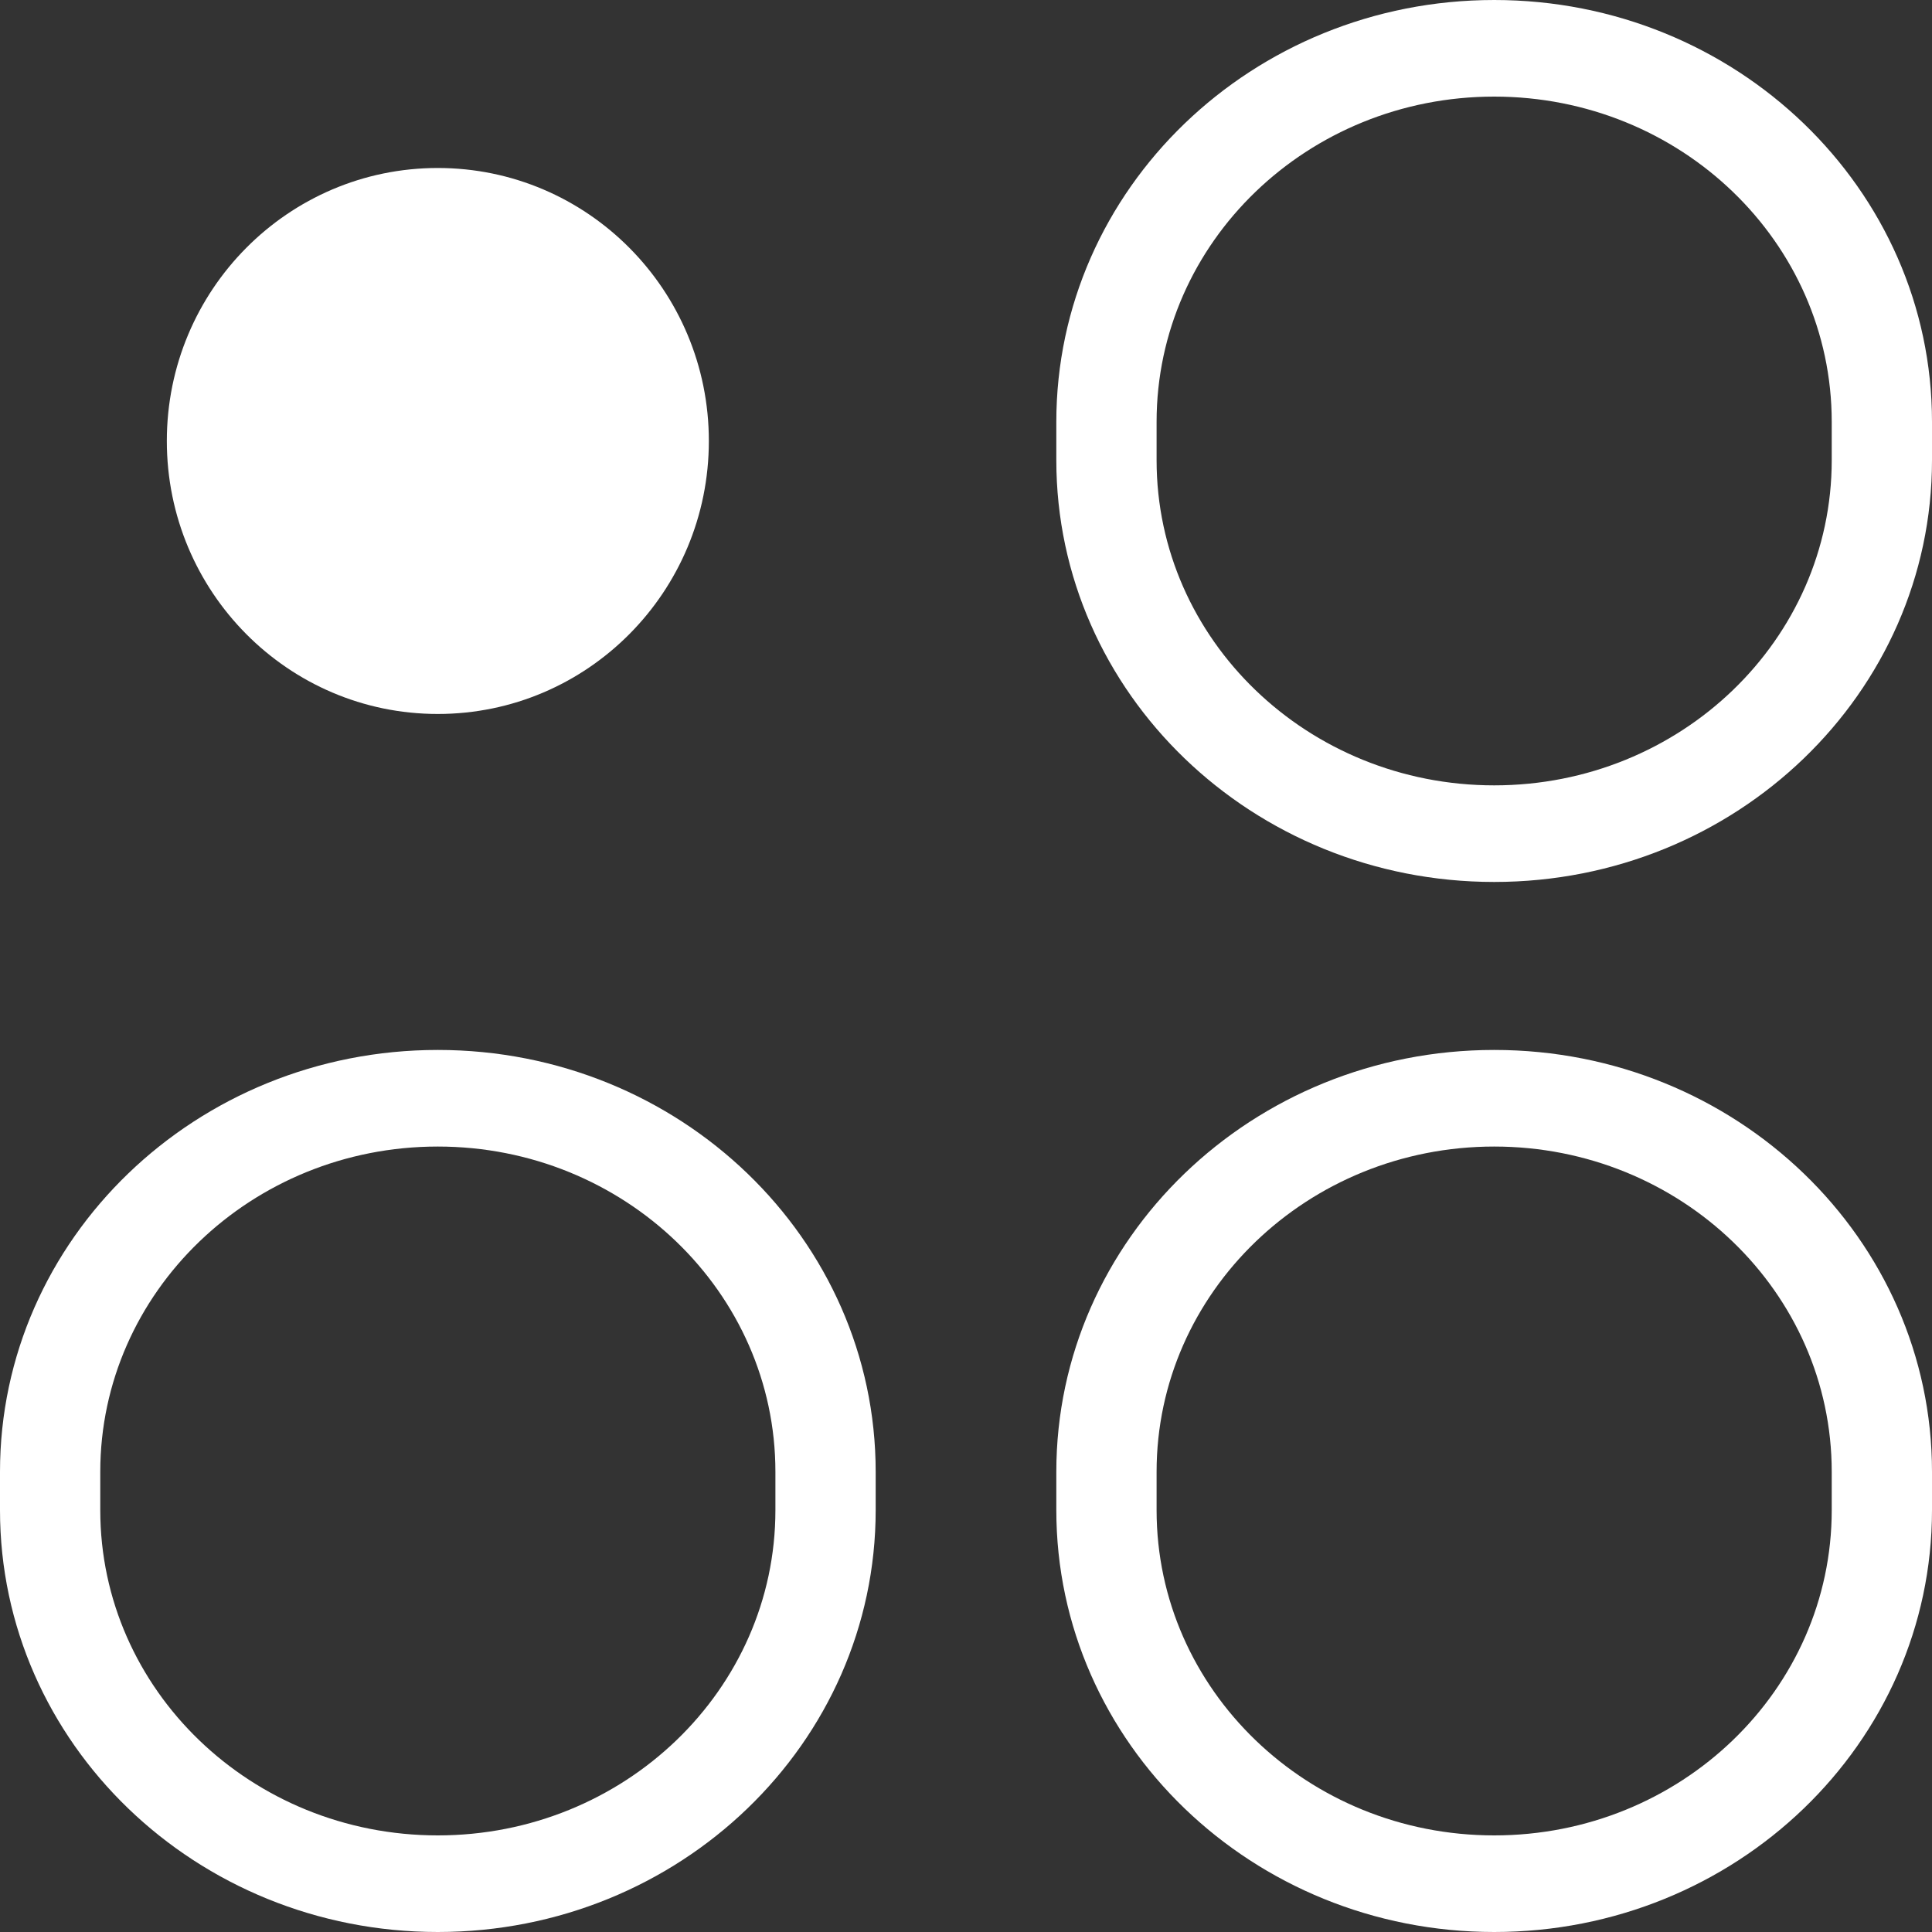 <svg width="20" height="20" viewBox="0 0 20 20" fill="none" xmlns="http://www.w3.org/2000/svg">
<rect x="0" y="0" width="20" height="20" fill="#333333" stroke="none"/>
<path fill-rule="evenodd" clip-rule="evenodd" d="M18.962 4.764V4.367C18.962 2.507 17.398 1 15.468 1C13.538 1 11.973 2.507 11.973 4.367V4.764C11.973 6.623 13.538 8.13 15.468 8.13C17.398 8.13 18.962 6.623 18.962 4.764ZM15.468 0C12.965 0 10.935 1.955 10.935 4.367V4.764C10.935 7.175 12.965 9.13 15.468 9.13C17.971 9.13 20 7.175 20 4.764V4.367C20 1.955 17.971 0 15.468 0Z" fill="white"/>
<path fill-rule="evenodd" clip-rule="evenodd" d="M18.962 15.633V15.236C18.962 13.377 17.398 11.869 15.468 11.869C13.538 11.869 11.973 13.377 11.973 15.236V15.633C11.973 17.493 13.538 19 15.468 19C17.398 19 18.962 17.493 18.962 15.633ZM15.468 10.869C12.965 10.869 10.935 12.824 10.935 15.236V15.633C10.935 18.045 12.965 20 15.468 20C17.971 20 20 18.045 20 15.633V15.236C20 12.824 17.971 10.869 15.468 10.869Z" fill="white"/>
<path fill-rule="evenodd" clip-rule="evenodd" d="M8.027 15.633V15.236C8.027 13.377 6.462 11.869 4.532 11.869C2.602 11.869 1.038 13.377 1.038 15.236V15.633C1.038 17.493 2.602 19 4.532 19C6.462 19 8.027 17.493 8.027 15.633ZM4.532 10.869C2.029 10.869 0 12.824 0 15.236V15.633C0 18.045 2.029 20 4.532 20C7.036 20 9.065 18.045 9.065 15.633V15.236C9.065 12.824 7.036 10.869 4.532 10.869Z" fill="white"/>
<path d="M7.338 4.565C7.338 6.126 6.082 7.391 4.532 7.391C2.983 7.391 1.727 6.126 1.727 4.565C1.727 3.004 2.983 1.739 4.532 1.739C6.082 1.739 7.338 3.004 7.338 4.565Z" fill="white"/>
</svg>
